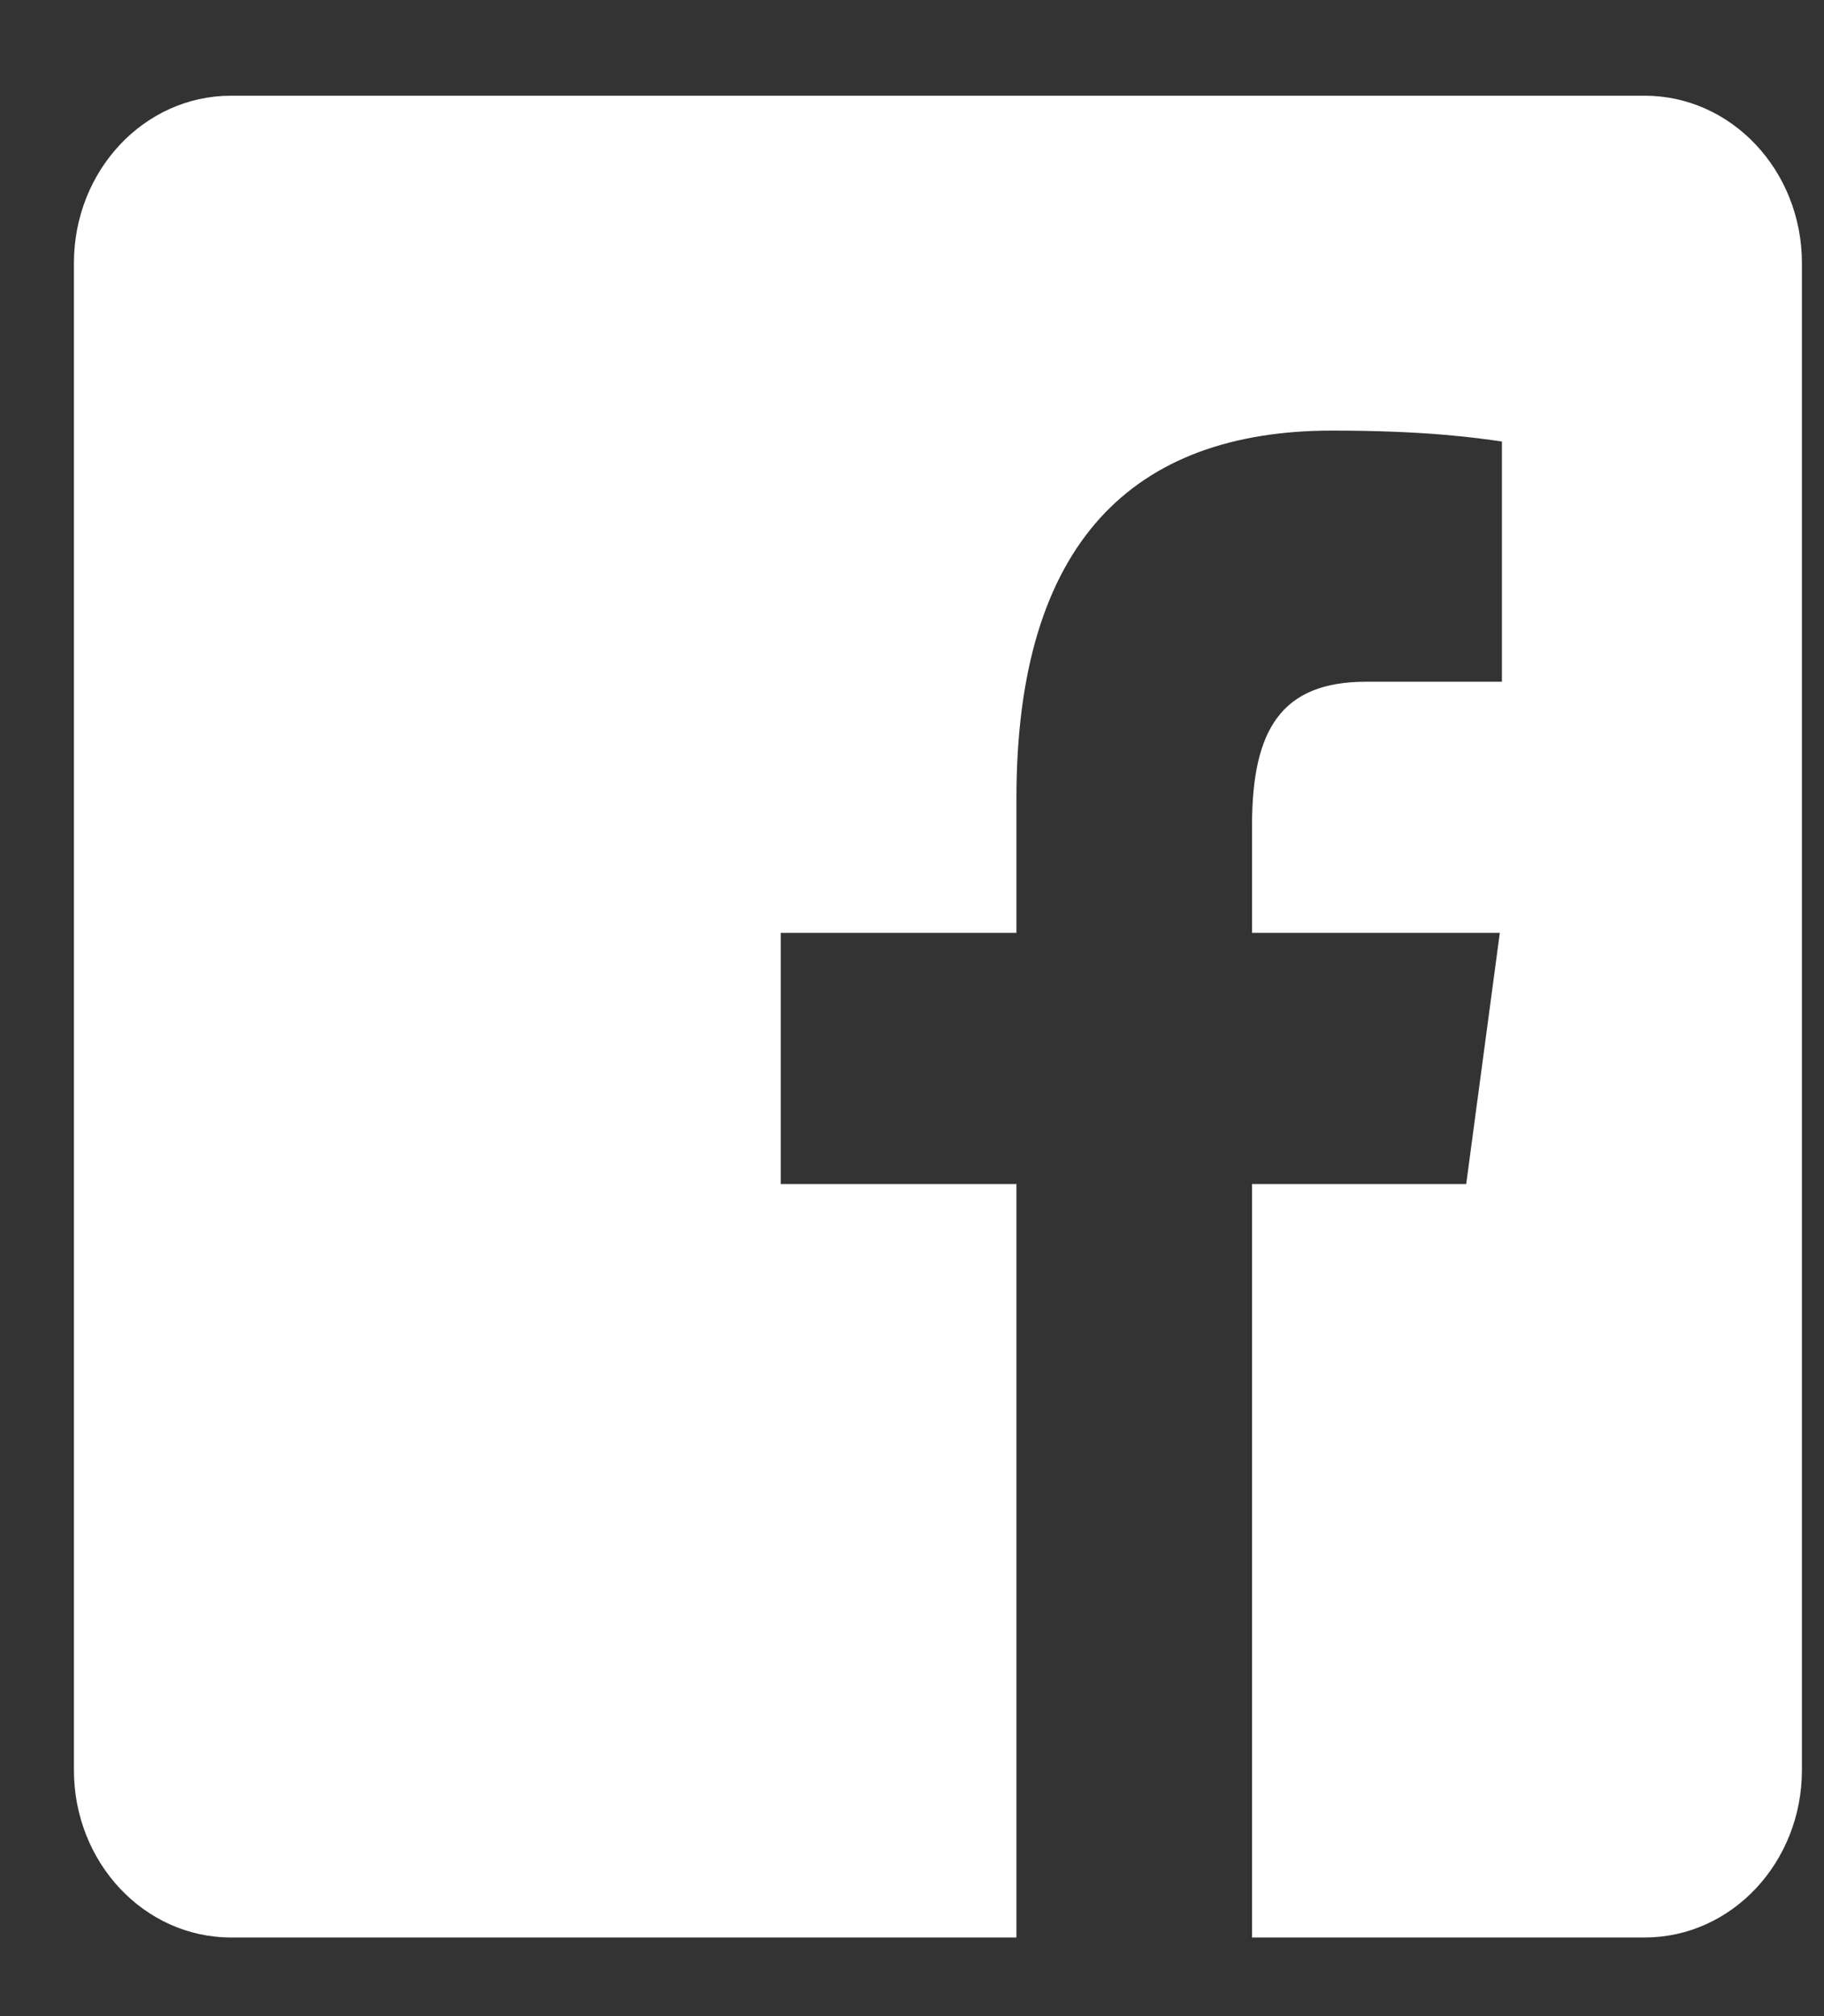 <svg width="19" height="21" viewBox="0 0 19 21" fill="none" xmlns="http://www.w3.org/2000/svg">
<rect x="0" y="0" width="19" height="21" fill="#333333" stroke="none"/>
<path d="M17.133 0.997H2.406C1.502 0.997 0.77 1.777 0.77 2.741V18.437C0.77 19.4 1.502 20.181 2.406 20.181H10.588V12.333H8.133V9.717H10.588V8.312C10.588 5.652 11.803 4.485 13.878 4.485C14.871 4.485 15.396 4.563 15.645 4.599V7.101H14.23C13.35 7.101 13.042 7.596 13.042 8.599V9.717H15.623L15.273 12.333H13.042V20.181H17.133C18.037 20.181 18.77 19.4 18.77 18.437V2.741C18.77 1.777 18.036 0.997 17.133 0.997Z" fill="white"/>
</svg>
